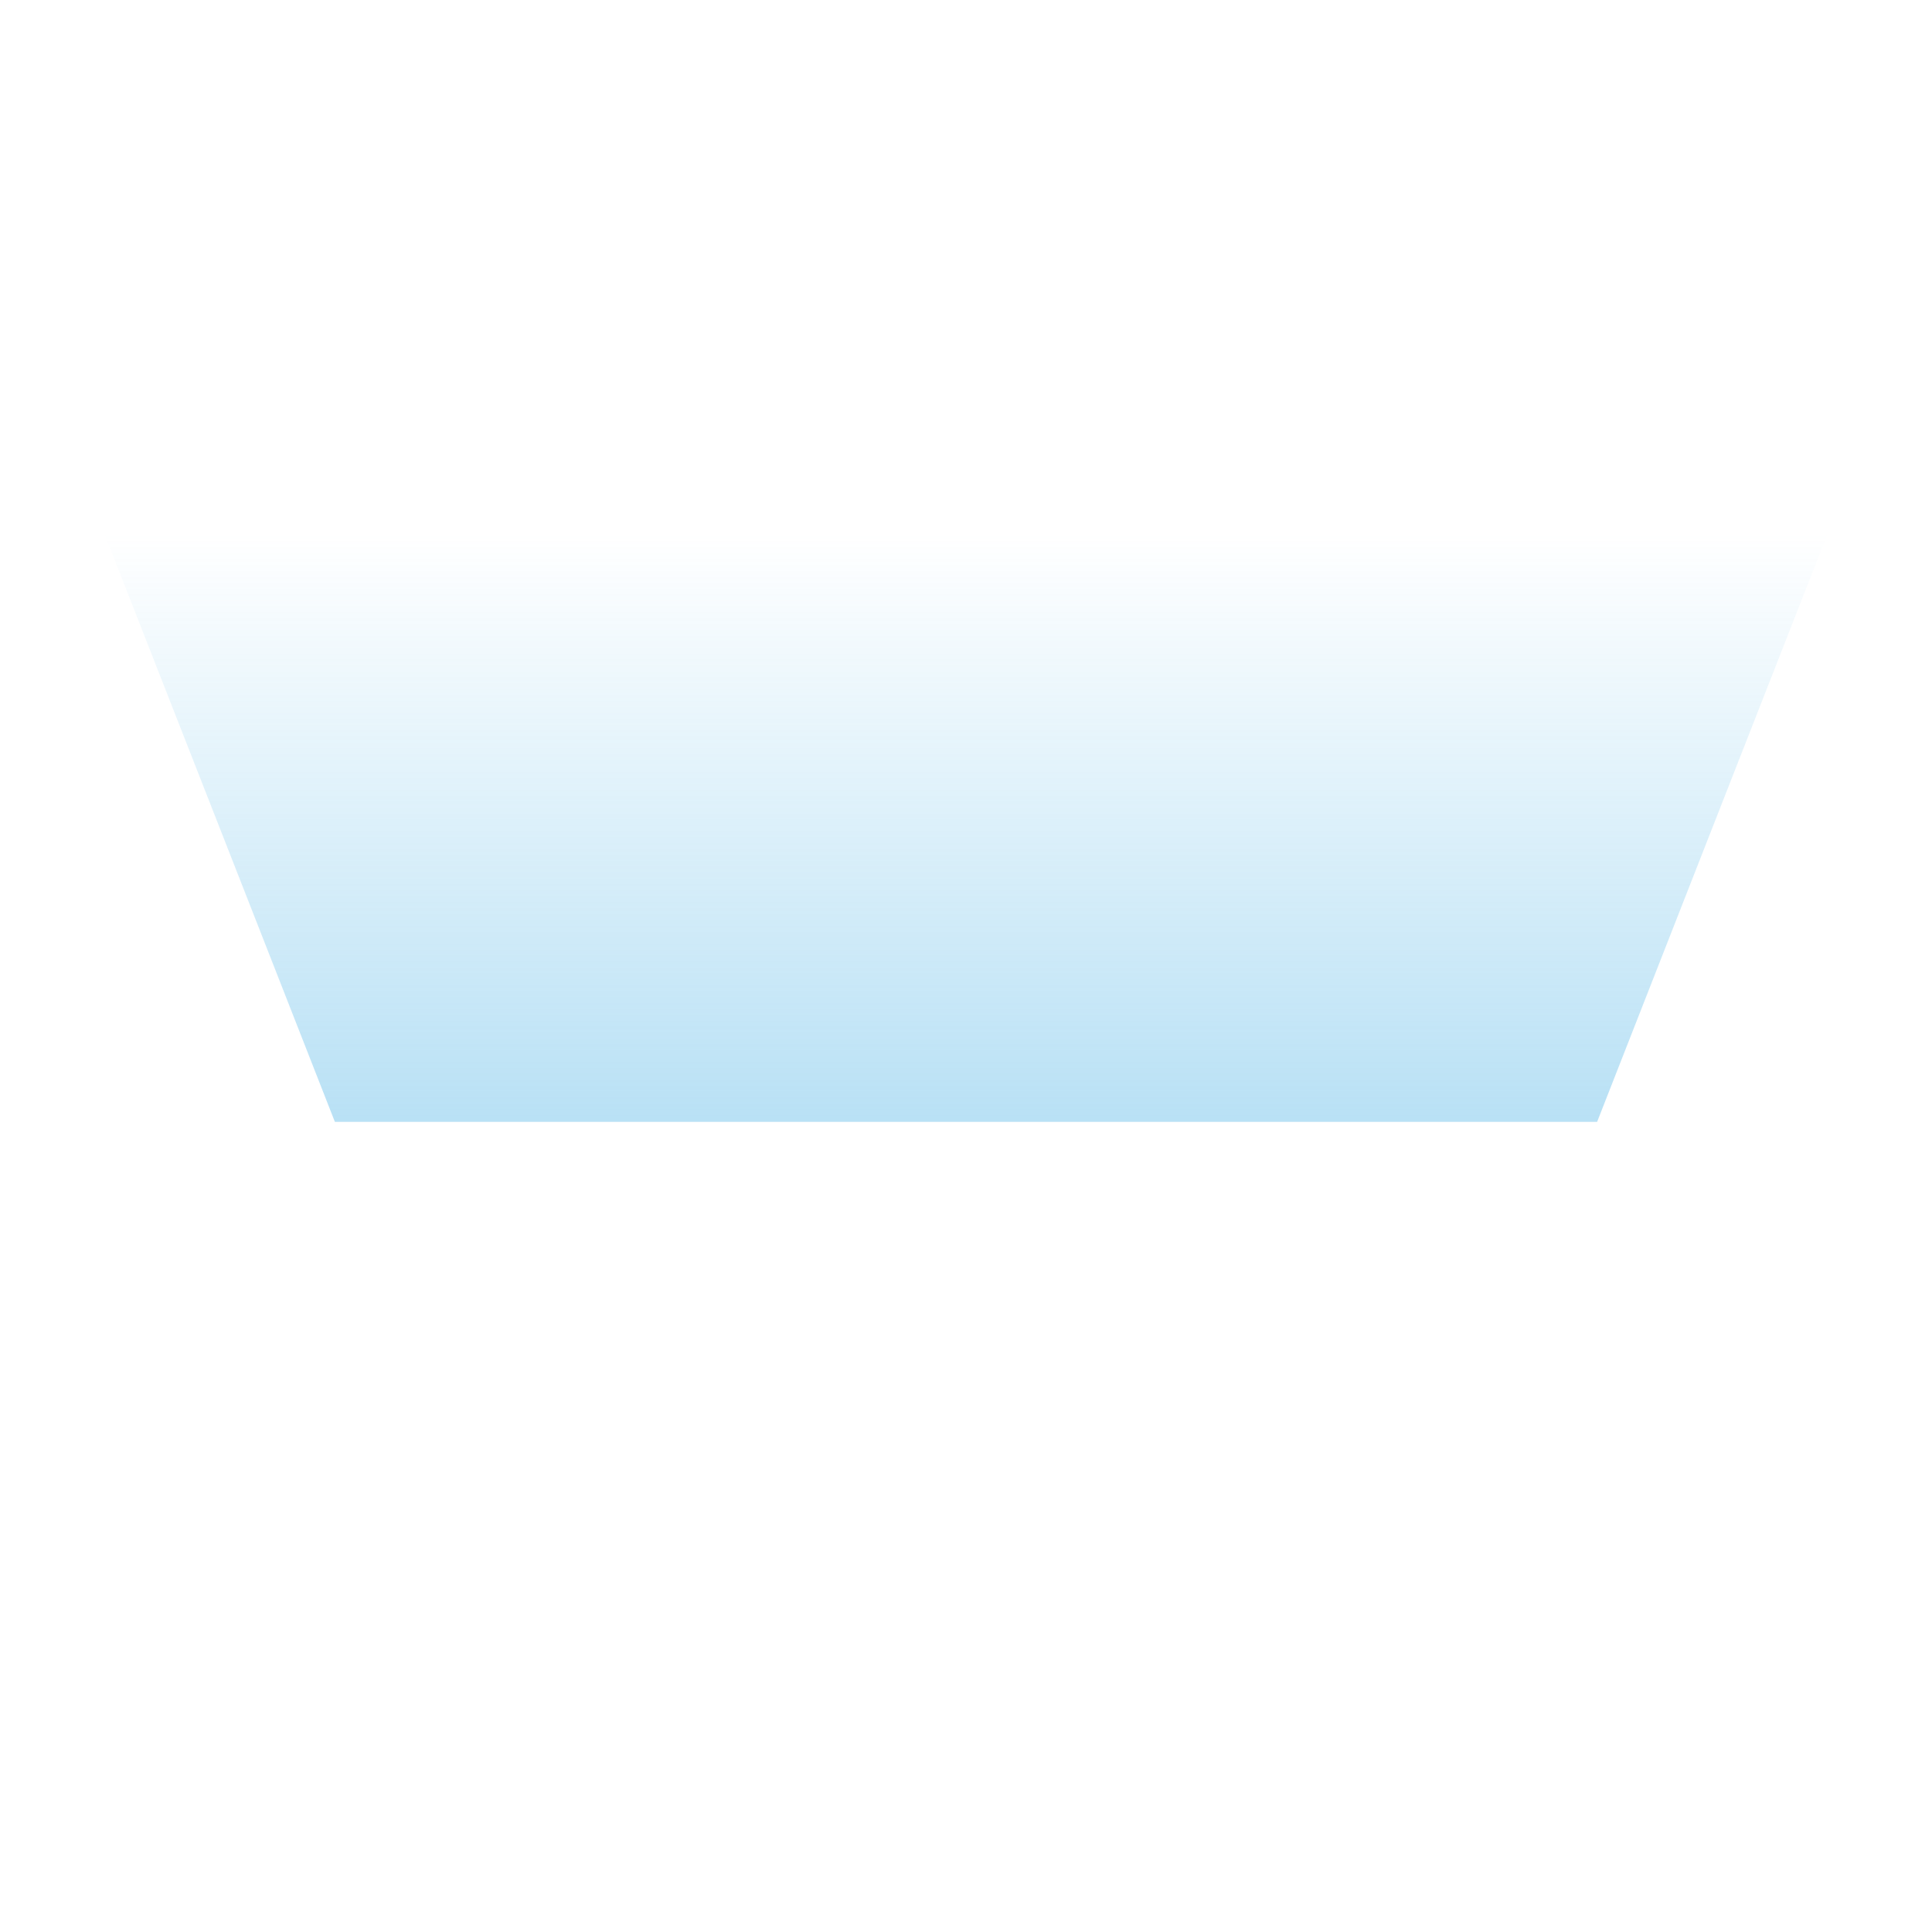 <?xml version="1.0" encoding="utf-8"?>
<!-- Generator: Adobe Illustrator 21.1.0, SVG Export Plug-In . SVG Version: 6.00 Build 0)  -->
<svg version="1.1" id="Layer_1" xmlns="http://www.w3.org/2000/svg" xmlns:xlink="http://www.w3.org/1999/xlink" x="0px" y="0px"
	 viewBox="0 0 150 150" style="enable-background:new 0 0 150 150;" xml:space="preserve">
<style type="text/css">
	.st0{display:none;opacity:0.5;}
	.st1{display:inline;fill:none;stroke:url(#SVGID_1_);stroke-miterlimit:10;}
	.st2{display:inline;fill:none;stroke:url(#SVGID_2_);stroke-miterlimit:10;}
	.st3{opacity:0.5;}
	.st4{fill:url(#SVGID_3_);}
</style>
<g class="st0">
	
		<linearGradient id="SVGID_1_" gradientUnits="userSpaceOnUse" x1="136.05" y1="126.582" x2="136.05" y2="64.718" gradientTransform="matrix(1 0 0 -1 0 152)">
		<stop  offset="0.108" style="stop-color:#FFFFFF"/>
		<stop  offset="0.138" style="stop-color:#F7F7F7"/>
		<stop  offset="0.184" style="stop-color:#E2E2E2"/>
		<stop  offset="0.24" style="stop-color:#BFBFBF"/>
		<stop  offset="0.304" style="stop-color:#8E8E8E"/>
		<stop  offset="0.376" style="stop-color:#505050"/>
		<stop  offset="0.452" style="stop-color:#050505"/>
		<stop  offset="0.456" style="stop-color:#000000"/>
	</linearGradient>
	<line class="st1" x1="124" y1="87.1" x2="148.1" y2="25.6"/>
	
		<linearGradient id="SVGID_2_" gradientUnits="userSpaceOnUse" x1="13.95" y1="126.582" x2="13.95" y2="64.718" gradientTransform="matrix(1 0 0 -1 0 152)">
		<stop  offset="0.108" style="stop-color:#FFFFFF"/>
		<stop  offset="0.138" style="stop-color:#F7F7F7"/>
		<stop  offset="0.184" style="stop-color:#E2E2E2"/>
		<stop  offset="0.24" style="stop-color:#BFBFBF"/>
		<stop  offset="0.304" style="stop-color:#8E8E8E"/>
		<stop  offset="0.376" style="stop-color:#505050"/>
		<stop  offset="0.452" style="stop-color:#050505"/>
		<stop  offset="0.456" style="stop-color:#000000"/>
	</linearGradient>
	<line class="st2" x1="1.9" y1="25.6" x2="26" y2="87.1"/>
</g>
<g class="st3">
	
		<linearGradient id="SVGID_3_" gradientUnits="userSpaceOnUse" x1="75" y1="135.667" x2="75" y2="51.978" gradientTransform="matrix(1 0 0 -1 0 152)">
		<stop  offset="0.3" style="stop-color:#4AB1E5;stop-opacity:0"/>
		<stop  offset="1" style="stop-color:#4AB1E5"/>
	</linearGradient>
	<polygon class="st4" points="124,87.1 148.1,25.6 1.9,25.6 26,87.1 	"/>
</g>
</svg>
